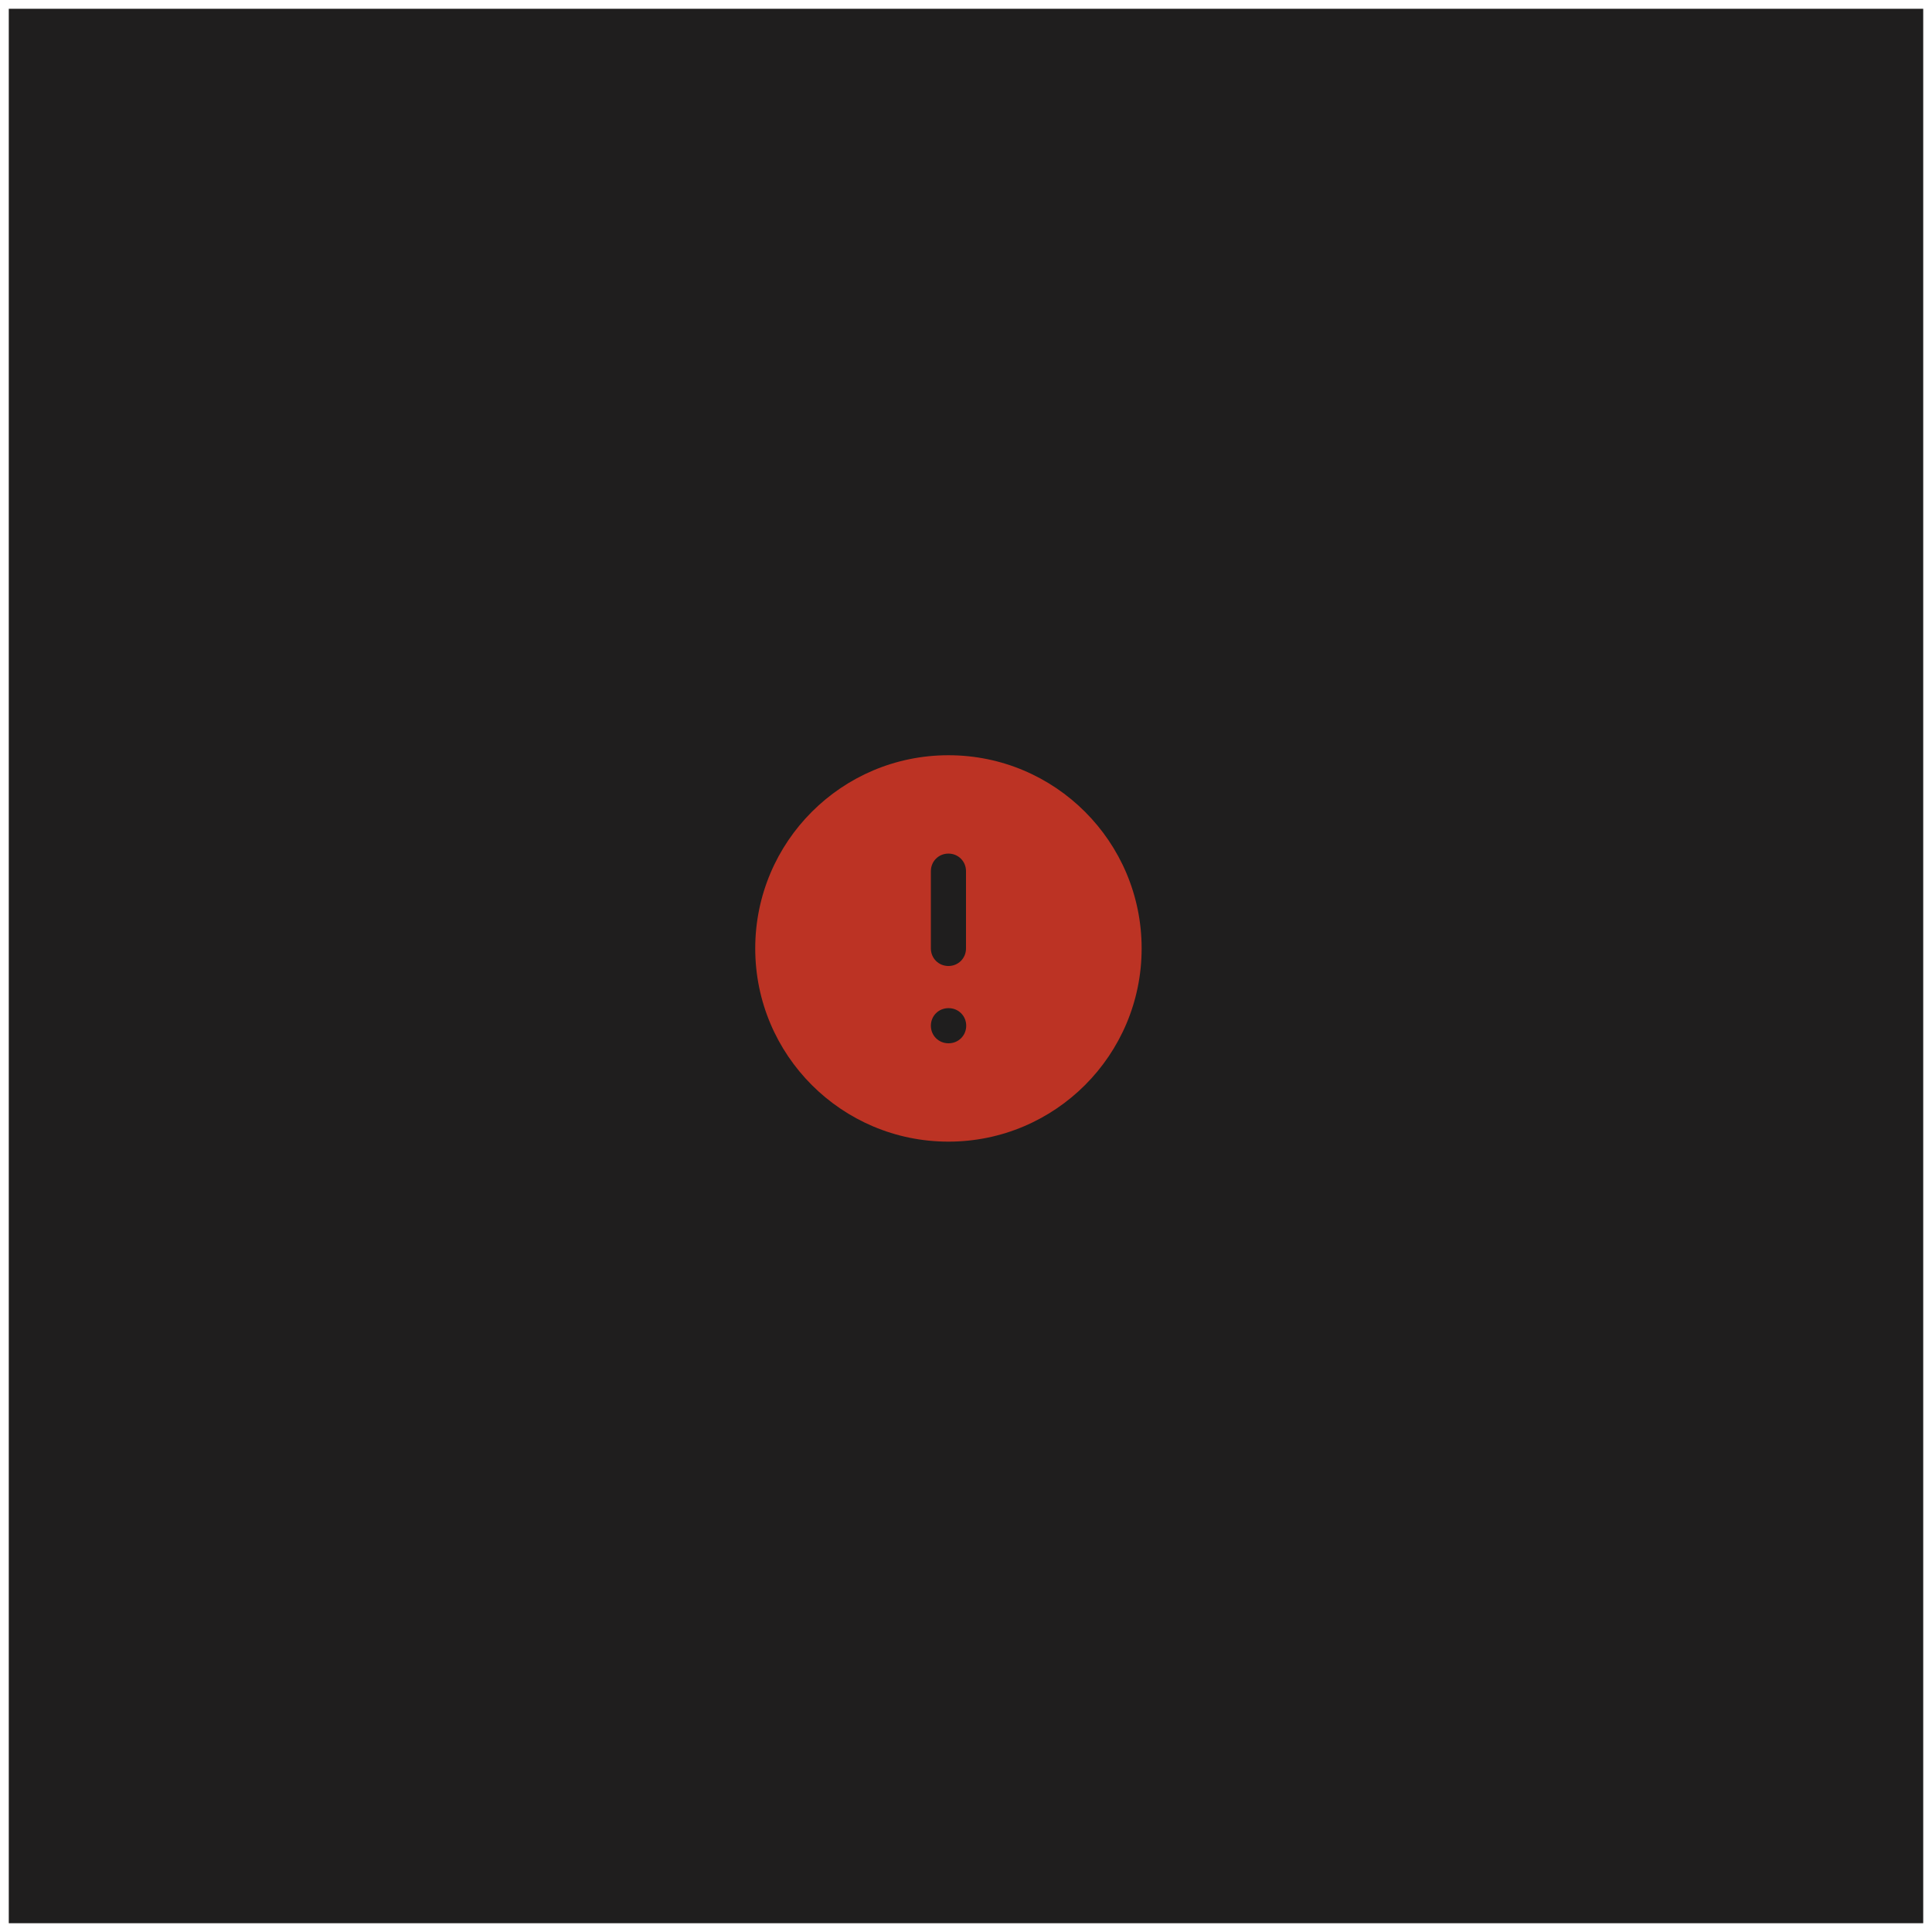 <svg viewBox="0 0 110 110" fill="none" xmlns="http://www.w3.org/2000/svg"
     xmlns:xlink="http://www.w3.org/1999/xlink">
    <rect id="information" rx="0" width="109" height="109" transform="translate(0.5 0.5)"
          fill="#1F1E1E" fill-opacity="1"/>
    <g clip-path="url(#clip488_12523)" transform="translate(43, 43)">
        <path id="Vector"
              d="M22 11C22 17.075 17.074 22 11 22C4.926 22 0 17.075 0 11C0 4.925 4.926 0 11 0C17.074 0 22 4.925 22 11ZM12 6.6L12 11C12 11.56 11.56 12 11 12C10.44 12 10 11.56 10 11L10 6.6C10 6.04 10.44 5.6 11 5.6C11.56 5.6 12 6.04 12 6.6ZM12.012 15.4C12.012 14.84 11.57 14.4 11.012 14.4L11 14.4C10.44 14.4 10 14.84 10 15.4C10 15.96 10.44 16.4 11 16.4L11.012 16.4C11.57 16.4 12.012 15.96 12.012 15.4Z"
              clip-rule="evenodd" fill="#BC3324" fill-opacity="1" fill-rule="evenodd"/>
    </g>
</svg>
